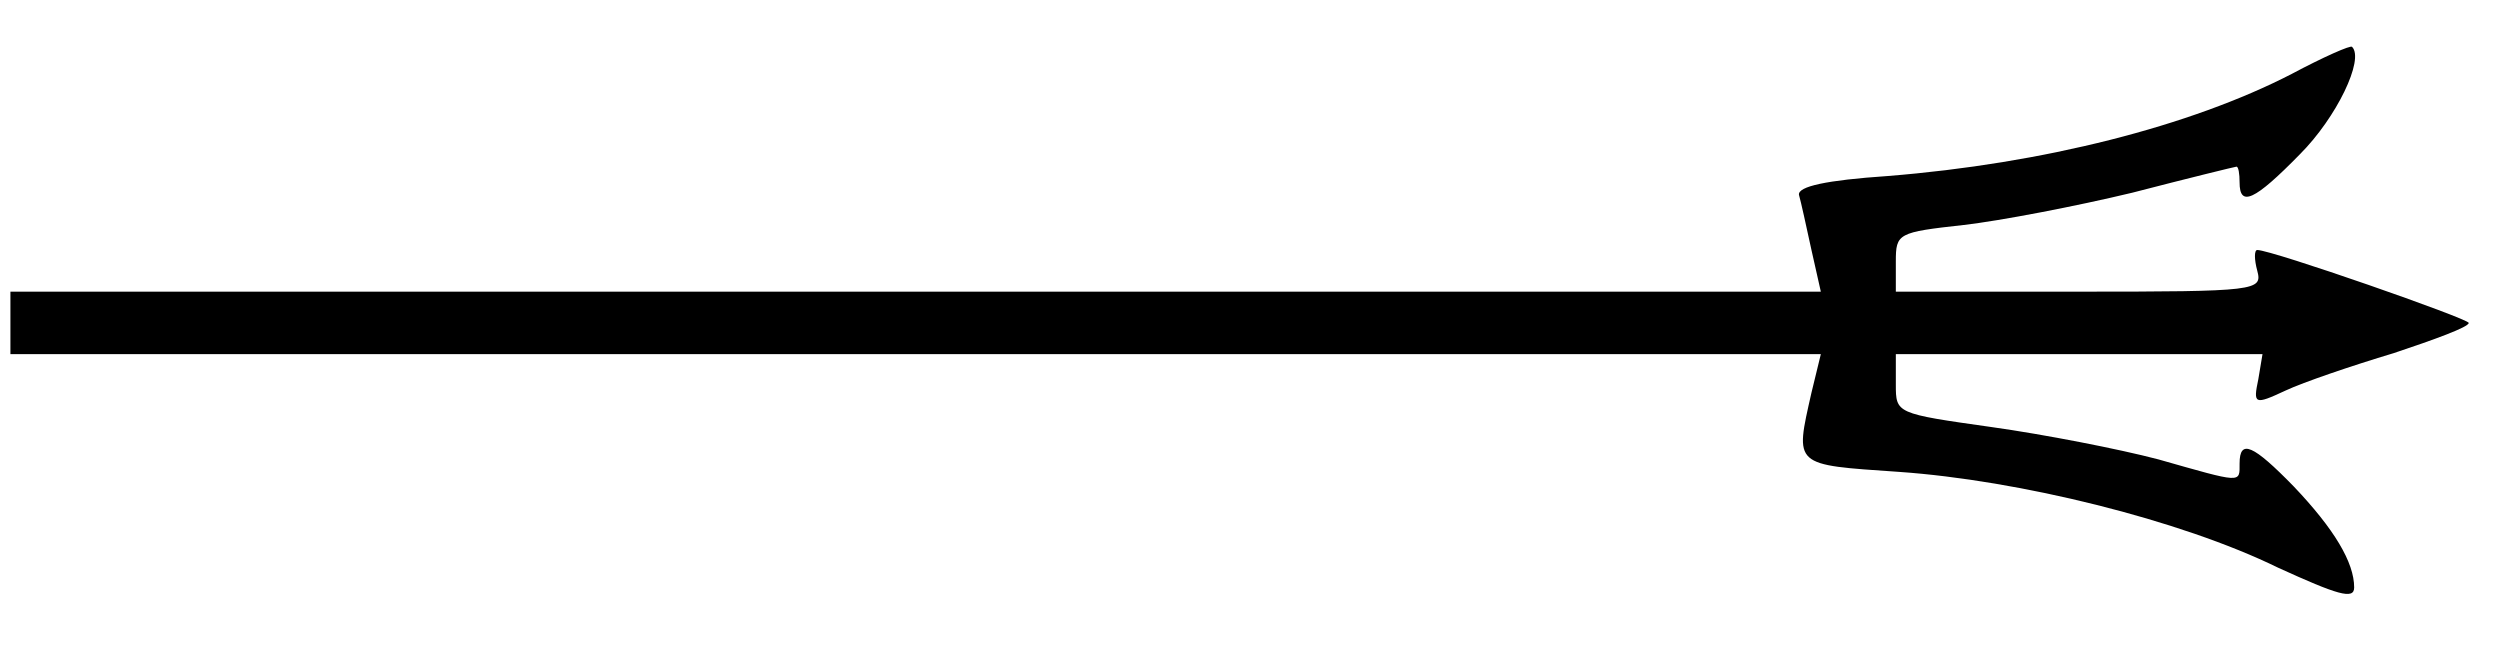 <?xml version="1.0" standalone="no"?>
<!DOCTYPE svg PUBLIC "-//W3C//DTD SVG 20010904//EN"
 "http://www.w3.org/TR/2001/REC-SVG-20010904/DTD/svg10.dtd">
<svg version="1.0" xmlns="http://www.w3.org/2000/svg"
 width="240pt" height="62pt" viewBox="0 0 240 62"
 preserveAspectRatio="xMidYMid meet">

    <g transform="translate(0,62) scale(0.1,-0.1)"
    fill="#000000" stroke="none">
        <path d="M2200 549 c-97 -50 -238 -86 -388 -98 -59 -4 -86 -10 -85 -18 2 -7 7
        -30 12 -53 l9 -40 -869 0 -869 0 0 -30 0 -30 869 0 869 0 -9 -37 c-16 -71 -18
        -69 84 -76 115 -8 270 -46 364 -92 57 -26 73 -31 73 -19 0 24 -19 56 -58 97
        -39 40 -52 46 -52 22 0 -19 3 -19 -78 4 -38 10 -110 24 -160 31 -92 13 -92 13
        -92 41 l0 29 176 0 176 0 -4 -24 c-5 -24 -4 -25 26 -11 17 8 64 24 104 36 39
        13 72 25 72 29 0 4 -189 70 -203 70 -3 0 -3 -9 0 -20 5 -19 0 -20 -171 -20
        l-176 0 0 29 c0 27 2 28 65 35 35 4 108 18 162 31 54 14 99 25 100 25 2 0 3
        -7 3 -15 0 -24 14 -18 58 27 35 35 62 91 50 103 -1 2 -28 -10 -58 -26z"/>
    </g>
</svg>
